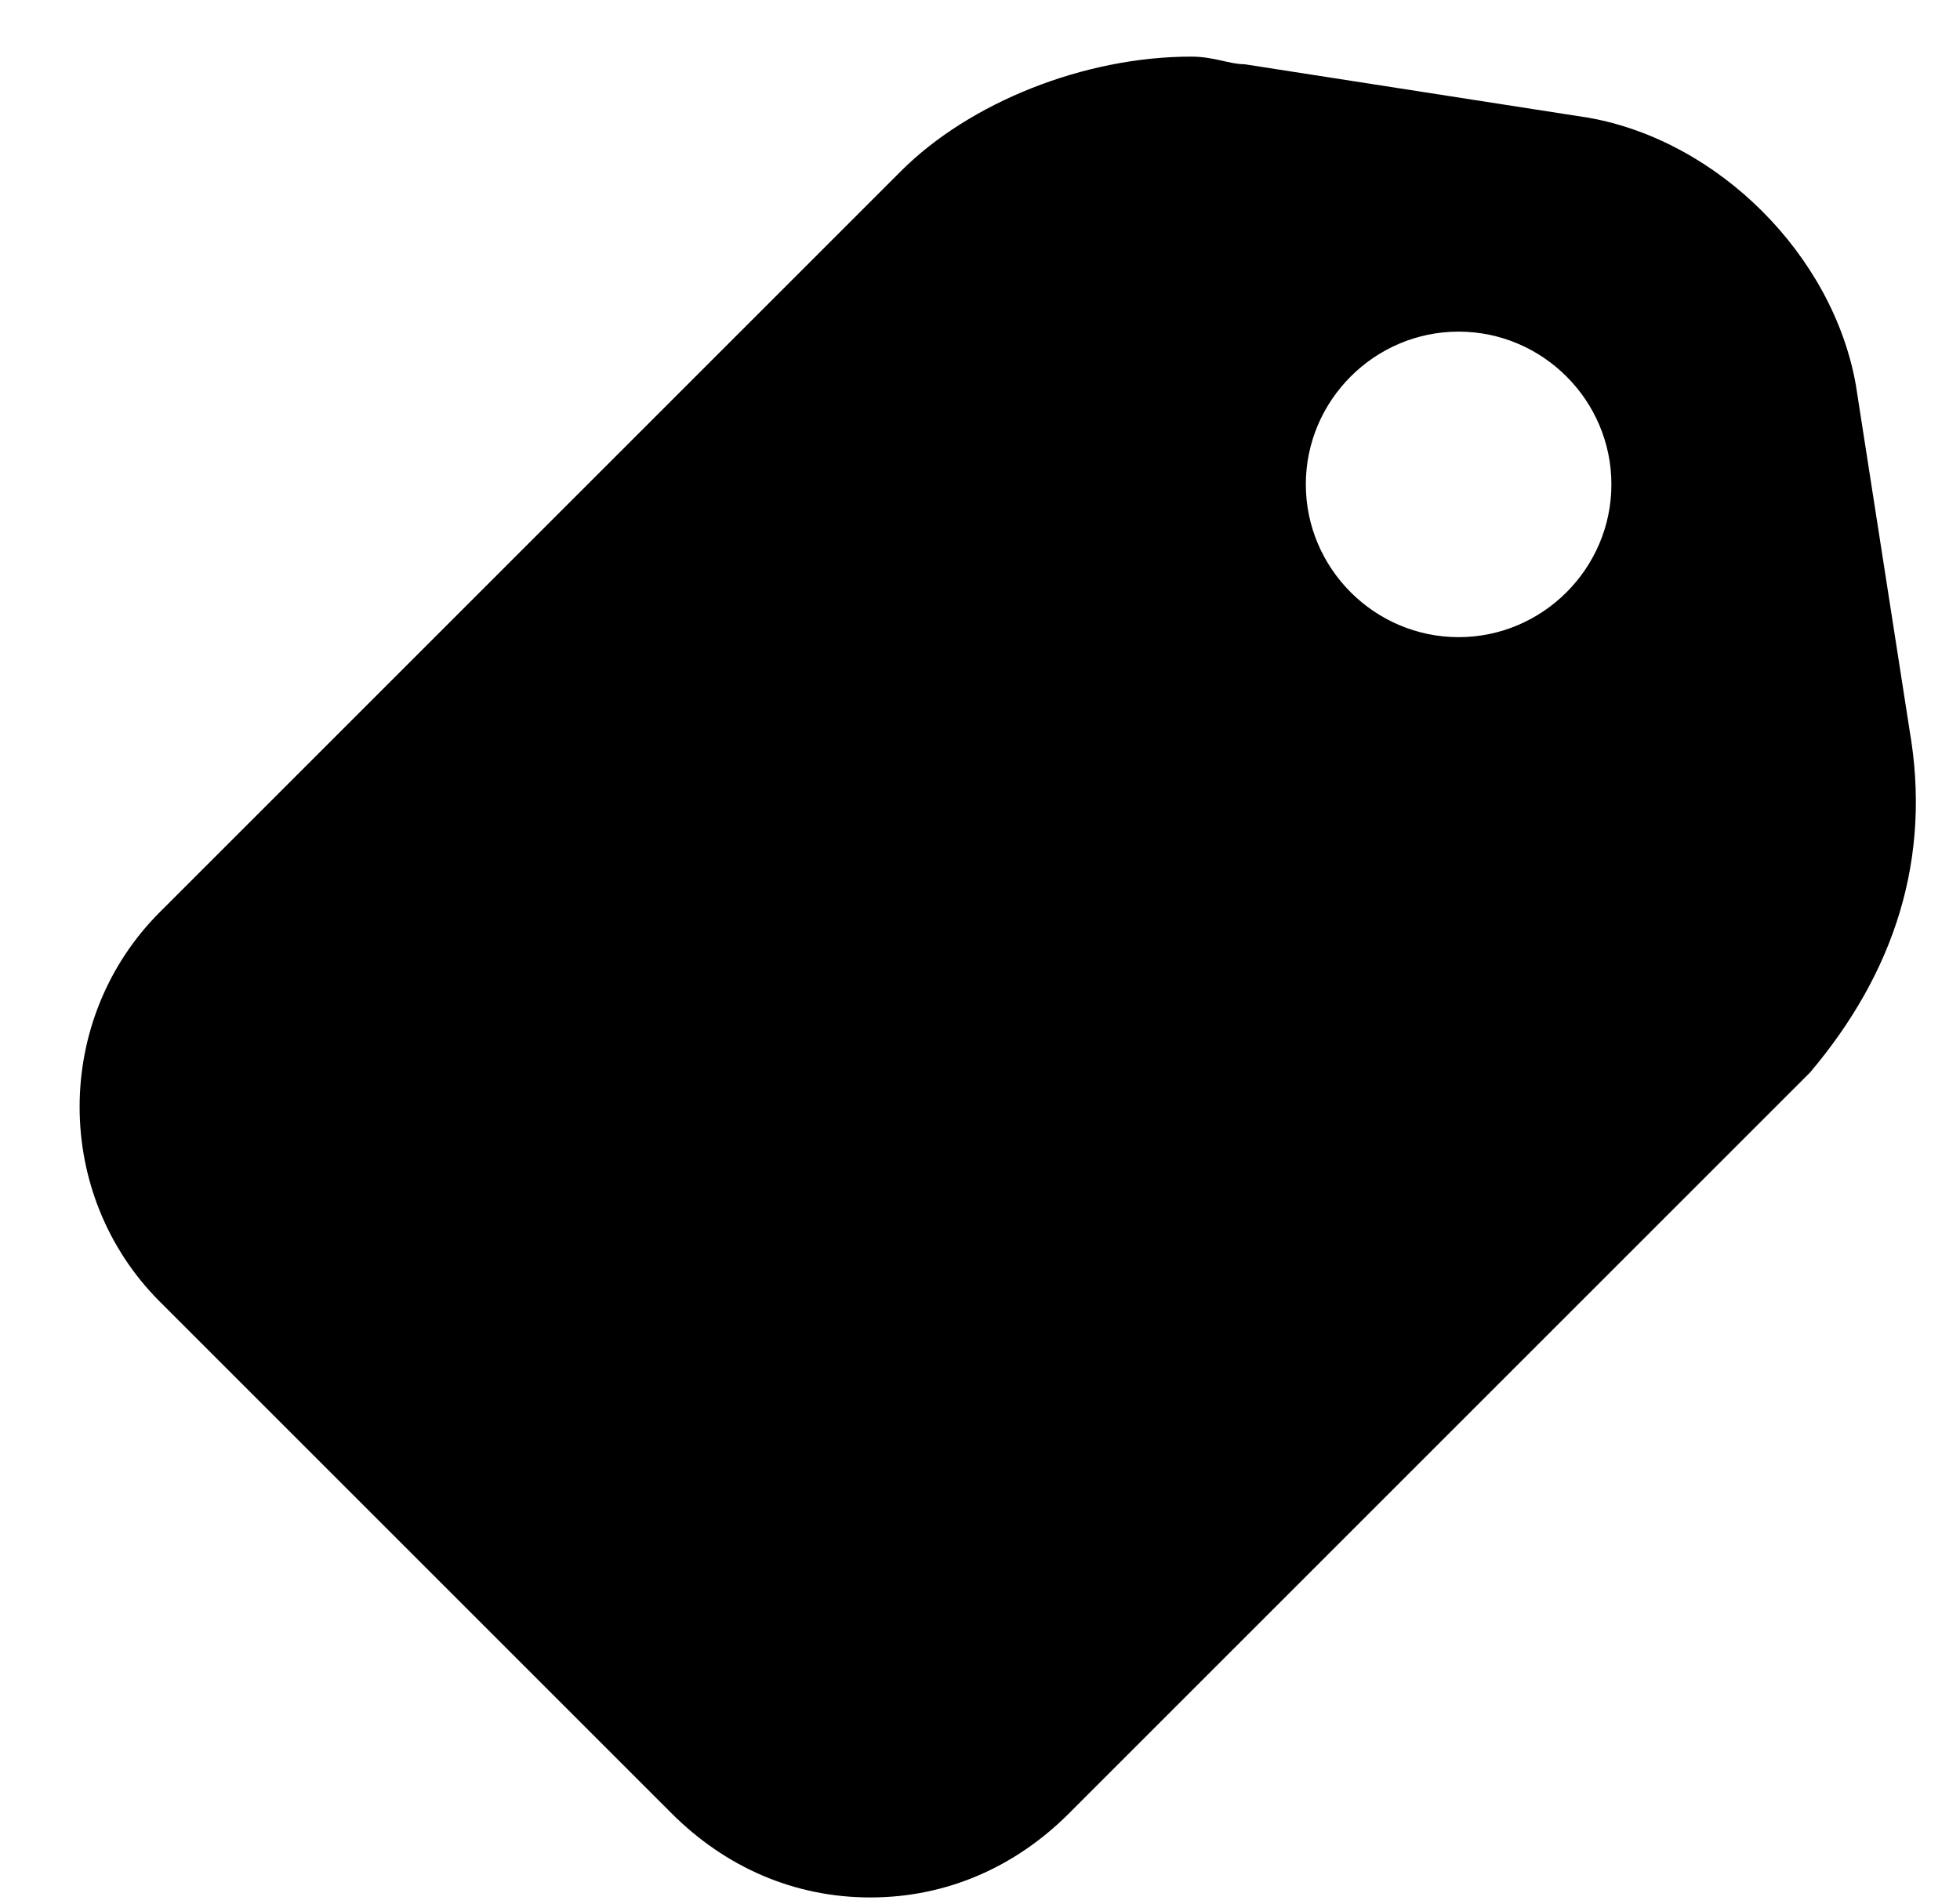 <?xml version="1.0" standalone="no"?><!DOCTYPE svg PUBLIC "-//W3C//DTD SVG 1.1//EN" "http://www.w3.org/Graphics/SVG/1.1/DTD/svg11.dtd"><svg t="1597927135101" class="icon" viewBox="0 0 1054 1024" version="1.1" xmlns="http://www.w3.org/2000/svg" p-id="2140" xmlns:xlink="http://www.w3.org/1999/xlink" width="205.859" height="200"><defs><style type="text/css"></style></defs><path d="M1026.765 391.99l-28.762-184.877c-12.326-69.84-73.946-131.466-143.792-143.792L669.334 34.559c-8.217 0-16.433-4.109-28.762-4.109-57.513 0-119.142 24.649-156.119 61.622L85.951 490.574c-57.513 57.513-57.513 152.007 0 209.525l275.255 275.255c28.762 28.762 65.73 45.19 106.817 45.19s78.058-16.433 106.817-45.19l398.502-398.502c45.19-53.406 65.73-115.034 53.406-184.877z m-242.388-49.299c-45.19 0-82.162-36.976-82.162-82.162s36.976-82.162 82.162-82.162 82.162 36.976 82.162 82.162c0 45.19-36.976 82.162-82.162 82.162z" p-id="2141"></path></svg>